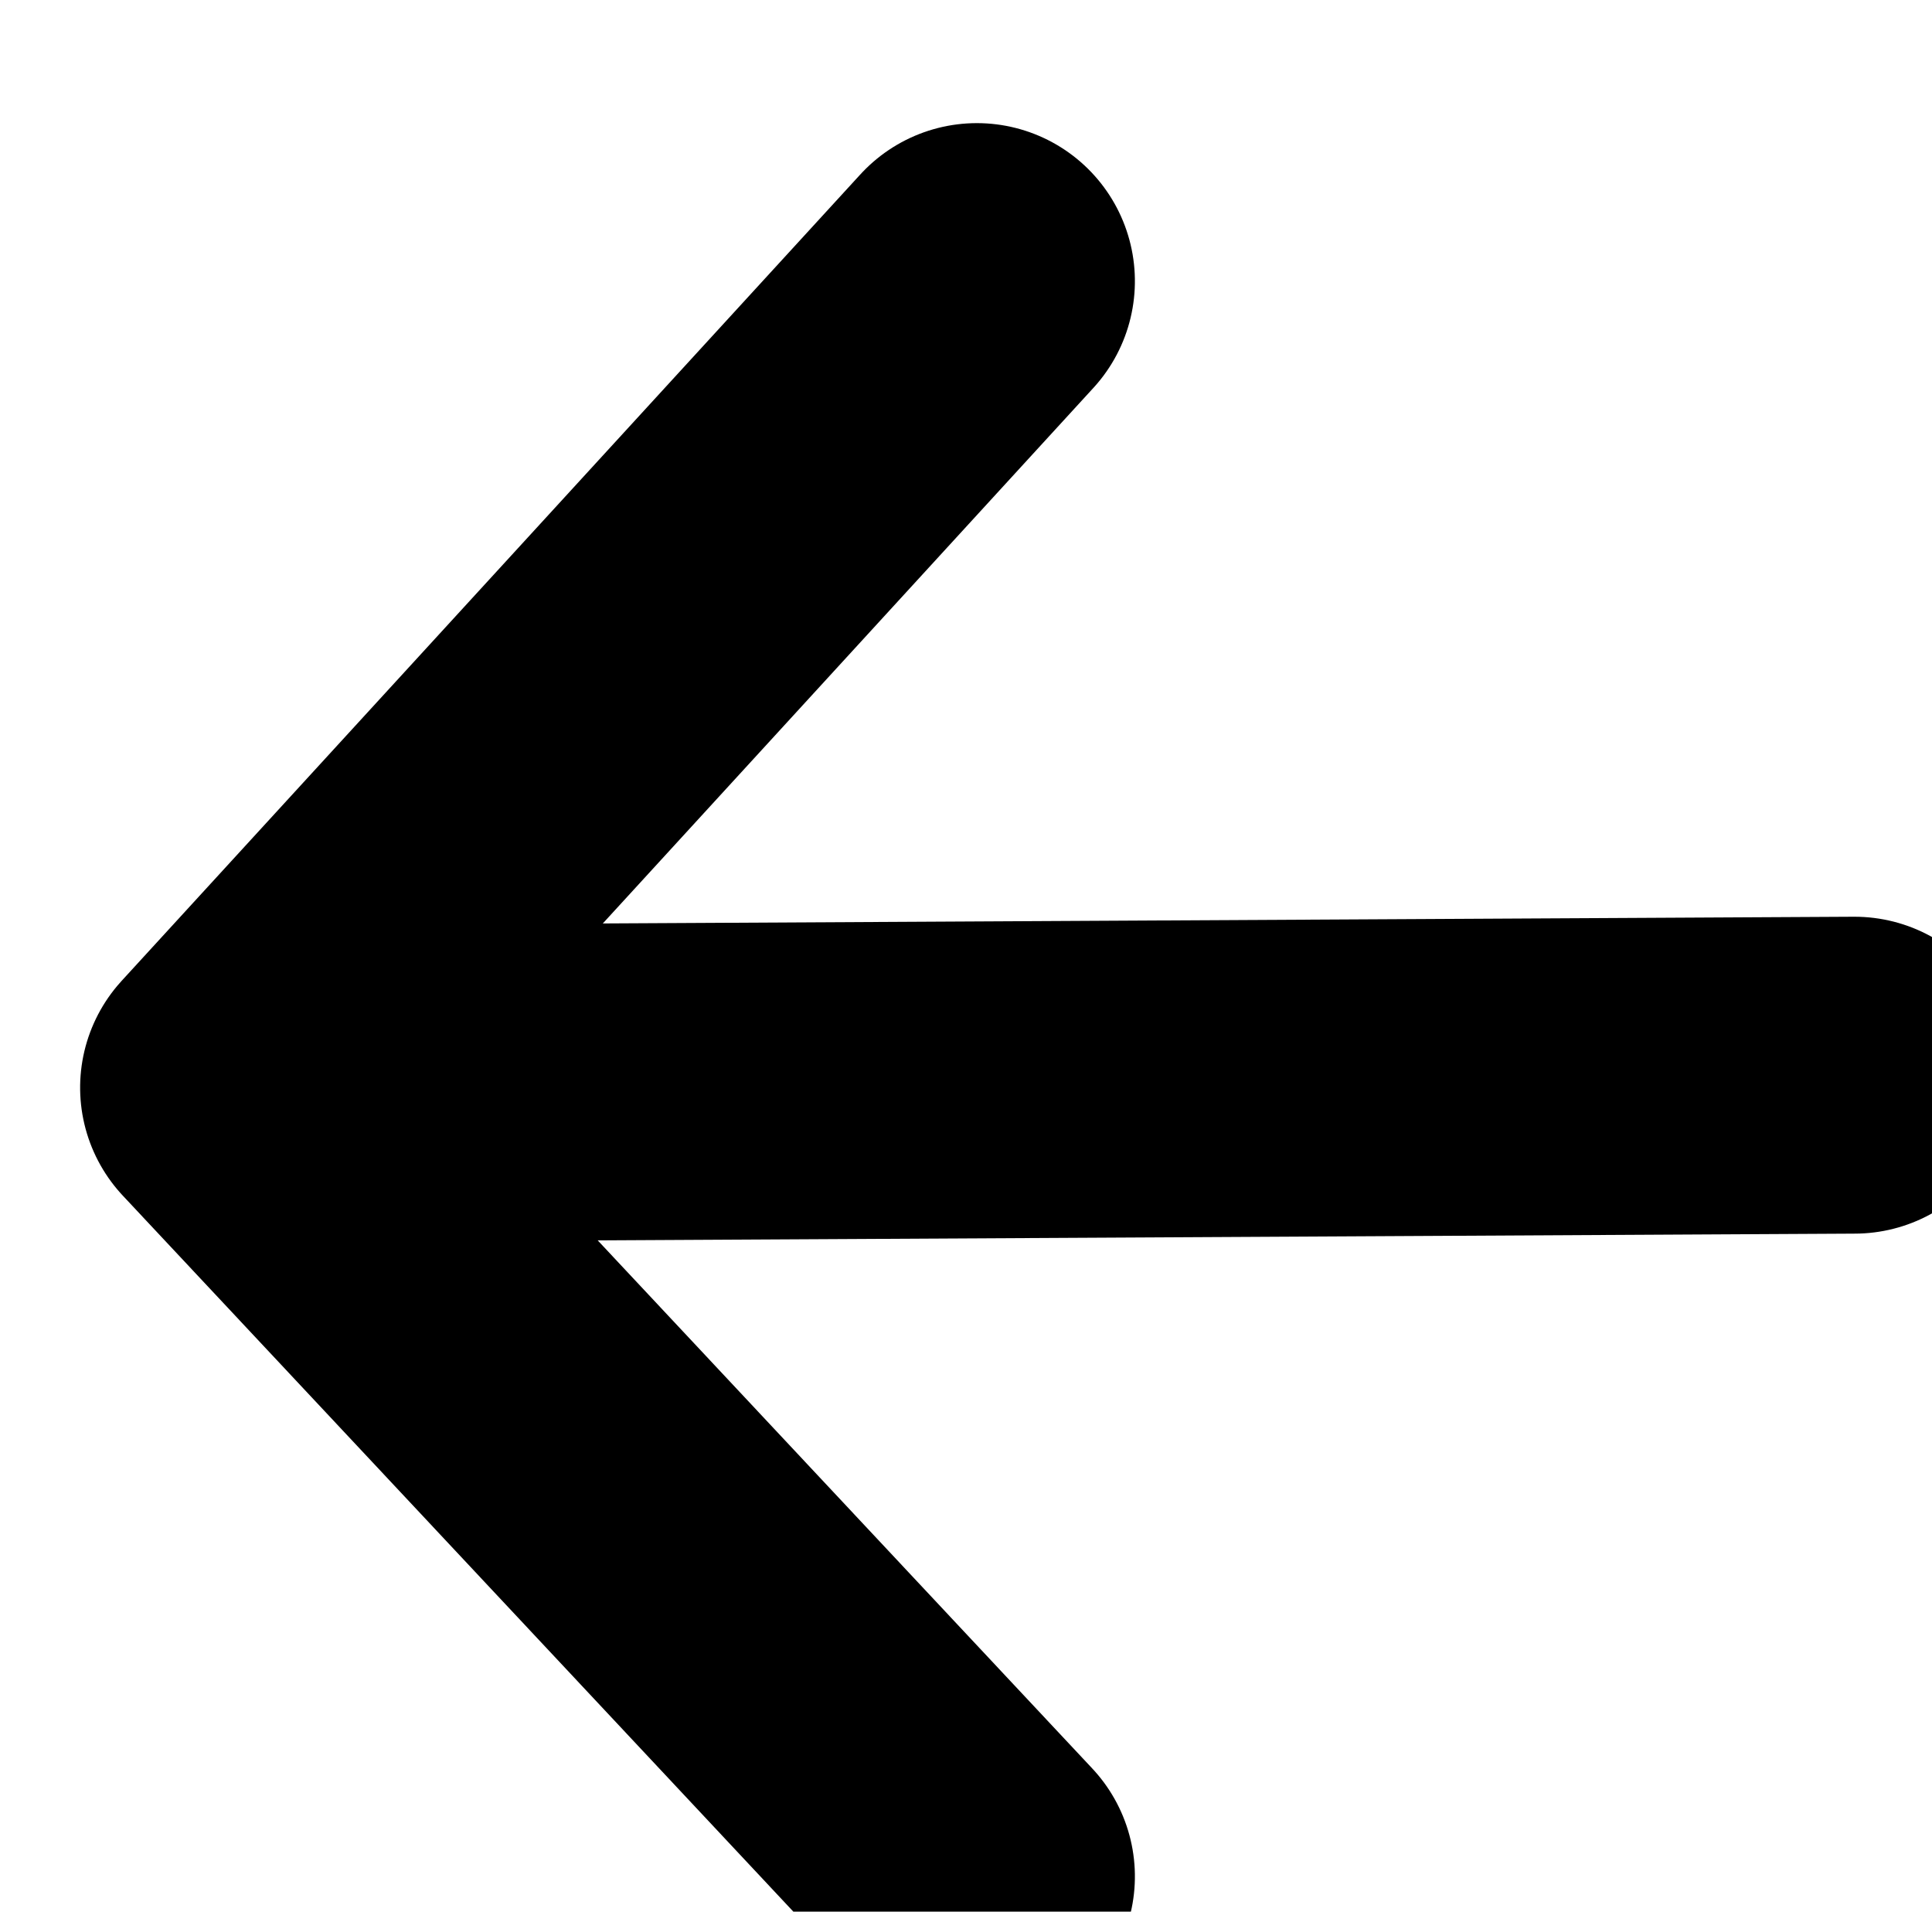 <?xml version="1.0" encoding="UTF-8" standalone="no"?>
<!-- Created with Inkscape (http://www.inkscape.org/) -->

<svg
   xmlns:dc="http://purl.org/dc/elements/1.1/"
   xmlns:cc="http://creativecommons.org/ns#"
   xmlns:rdf="http://www.w3.org/1999/02/22-rdf-syntax-ns#"
   xmlns:svg="http://www.w3.org/2000/svg"
   xmlns="http://www.w3.org/2000/svg"
   xmlns:sodipodi="http://sodipodi.sourceforge.net/DTD/sodipodi-0.dtd"
   xmlns:inkscape="http://www.inkscape.org/namespaces/inkscape"
   width="9.72mm"
   height="9.617mm"
   viewBox="0 0 9.72 9.617"
   version="1.1"
   id="svg5766"
   inkscape:version="0.92.2 2405546, 2018-03-11"
   sodipodi:docname="left_thin.svg">
  <defs
     id="defs5760" />
  <sodipodi:namedview
     id="base"
     pagecolor="#ffffff"
     bordercolor="#666666"
     borderopacity="1.0"
     inkscape:pageopacity="0.0"
     inkscape:pageshadow="2"
     inkscape:zoom="1.979899"
     inkscape:cx="278.78668"
     inkscape:cy="40.727903"
     inkscape:document-units="mm"
     inkscape:current-layer="layer1"
     showgrid="false"
     fit-margin-top="0"
     fit-margin-left="0"
     fit-margin-right="0"
     fit-margin-bottom="0"
     inkscape:window-width="1600"
     inkscape:window-height="830"
     inkscape:window-x="0"
     inkscape:window-y="33"
     inkscape:window-maximized="1" />
  <g
     inkscape:label="Layer 1"
     inkscape:groupmode="layer"
     id="layer1"
     transform="translate(-49.569,-141.757)">
    <g
       transform="matrix(0,0.265,0.265,0,-206.642,-246.236)"
       id="icon_left-0"
       inkscape:label="#g6675-8">
      <g
         id="g12016-1">
        <g
           id="g7979">
          <g
             id="icon_left_thin"
             inkscape:label="#g7983">
            <path
               style="color:#000000;display:inline;overflow:visible;visibility:visible;fill:none;stroke:#000000;stroke-width:6;stroke-linecap:round;stroke-linejoin:round;stroke-miterlimit:4;stroke-dasharray:none;stroke-dashoffset:0;stroke-opacity:1;marker:none;enable-background:accumulate"
               d="m 1499.747,985.38 -14.975,-14.025 -15.31,14.025"
               id="path5774-8-7-5-1-7-82"
               sodipodi:nodetypes="ccc"
               inkscape:connector-curvature="0" />
            <path
               style="color:#000000;display:inline;overflow:visible;visibility:visible;fill:#000000;stroke:#000000;stroke-width:6.016;stroke-linecap:round;stroke-linejoin:round;stroke-miterlimit:4;stroke-dasharray:none;stroke-dashoffset:0;stroke-opacity:1;marker:none;enable-background:accumulate"
               d="m 1484.536,1002.042 0.136,-25.348"
               id="path5774-8-7-5-1-7-8-2"
               sodipodi:nodetypes="cc"
               inkscape:connector-curvature="0" />
          </g>
        </g>
      </g>
    </g>
  </g>
</svg>
